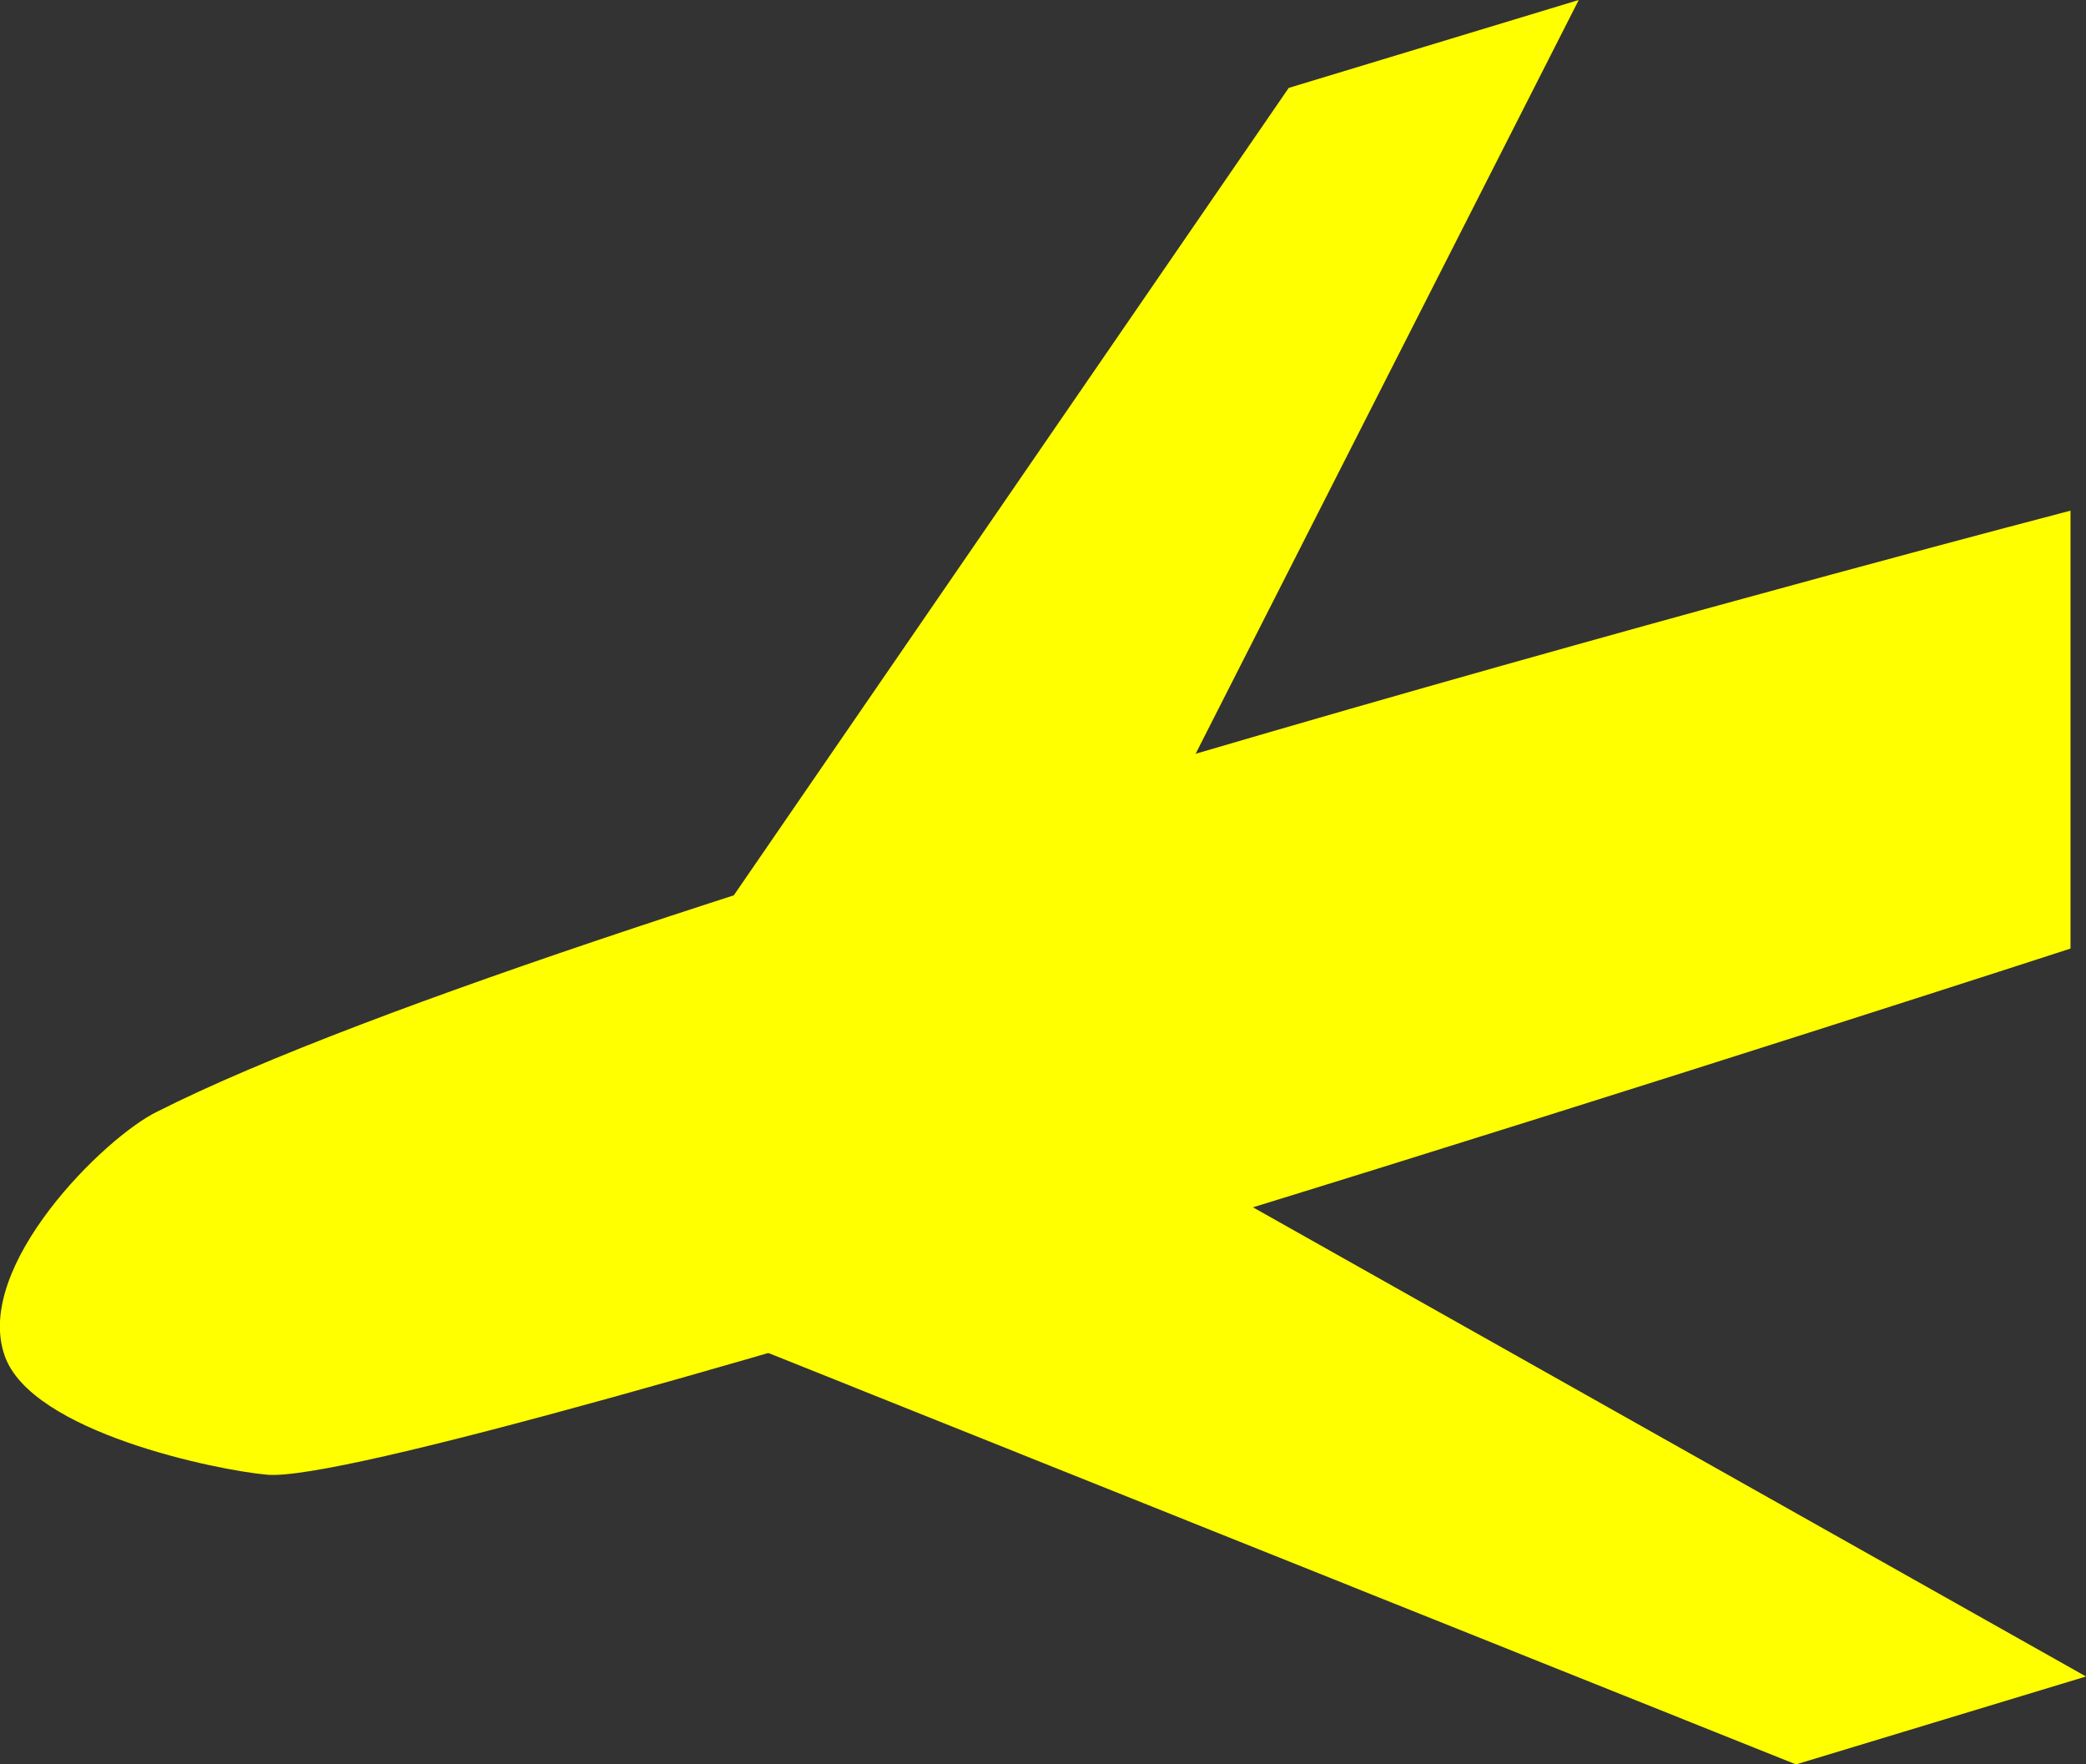 <svg xmlns="http://www.w3.org/2000/svg" viewBox="0 0 61.93 52.38"><rect x="0" y="0" width="61.93" height="52.38" fill="#333333" stroke="none"/><defs><style>.cls-1{fill:#ff0;}</style></defs><title>plane</title><g id="Layer_2" data-name="Layer 2"><g id="Layer_2-2" data-name="Layer 2"><path class="cls-1" d="M4.67,33c12.39-6.27,56.8-17.84,56.8-17.84v13s-49.22,16-53.54,15.62c-1.48-.13-7-1.26-7.79-3.53C-.8,37.59,3.13,33.74,4.67,33Z"/><polygon class="cls-1" points="17.65 38.1 53.32 52.38 61.93 49.77 32.97 33.46 17.65 38.1"/><polygon class="cls-1" points="16.5 34.27 38.26 2.61 46.87 0 31.81 29.63 16.5 34.27"/></g></g></svg>